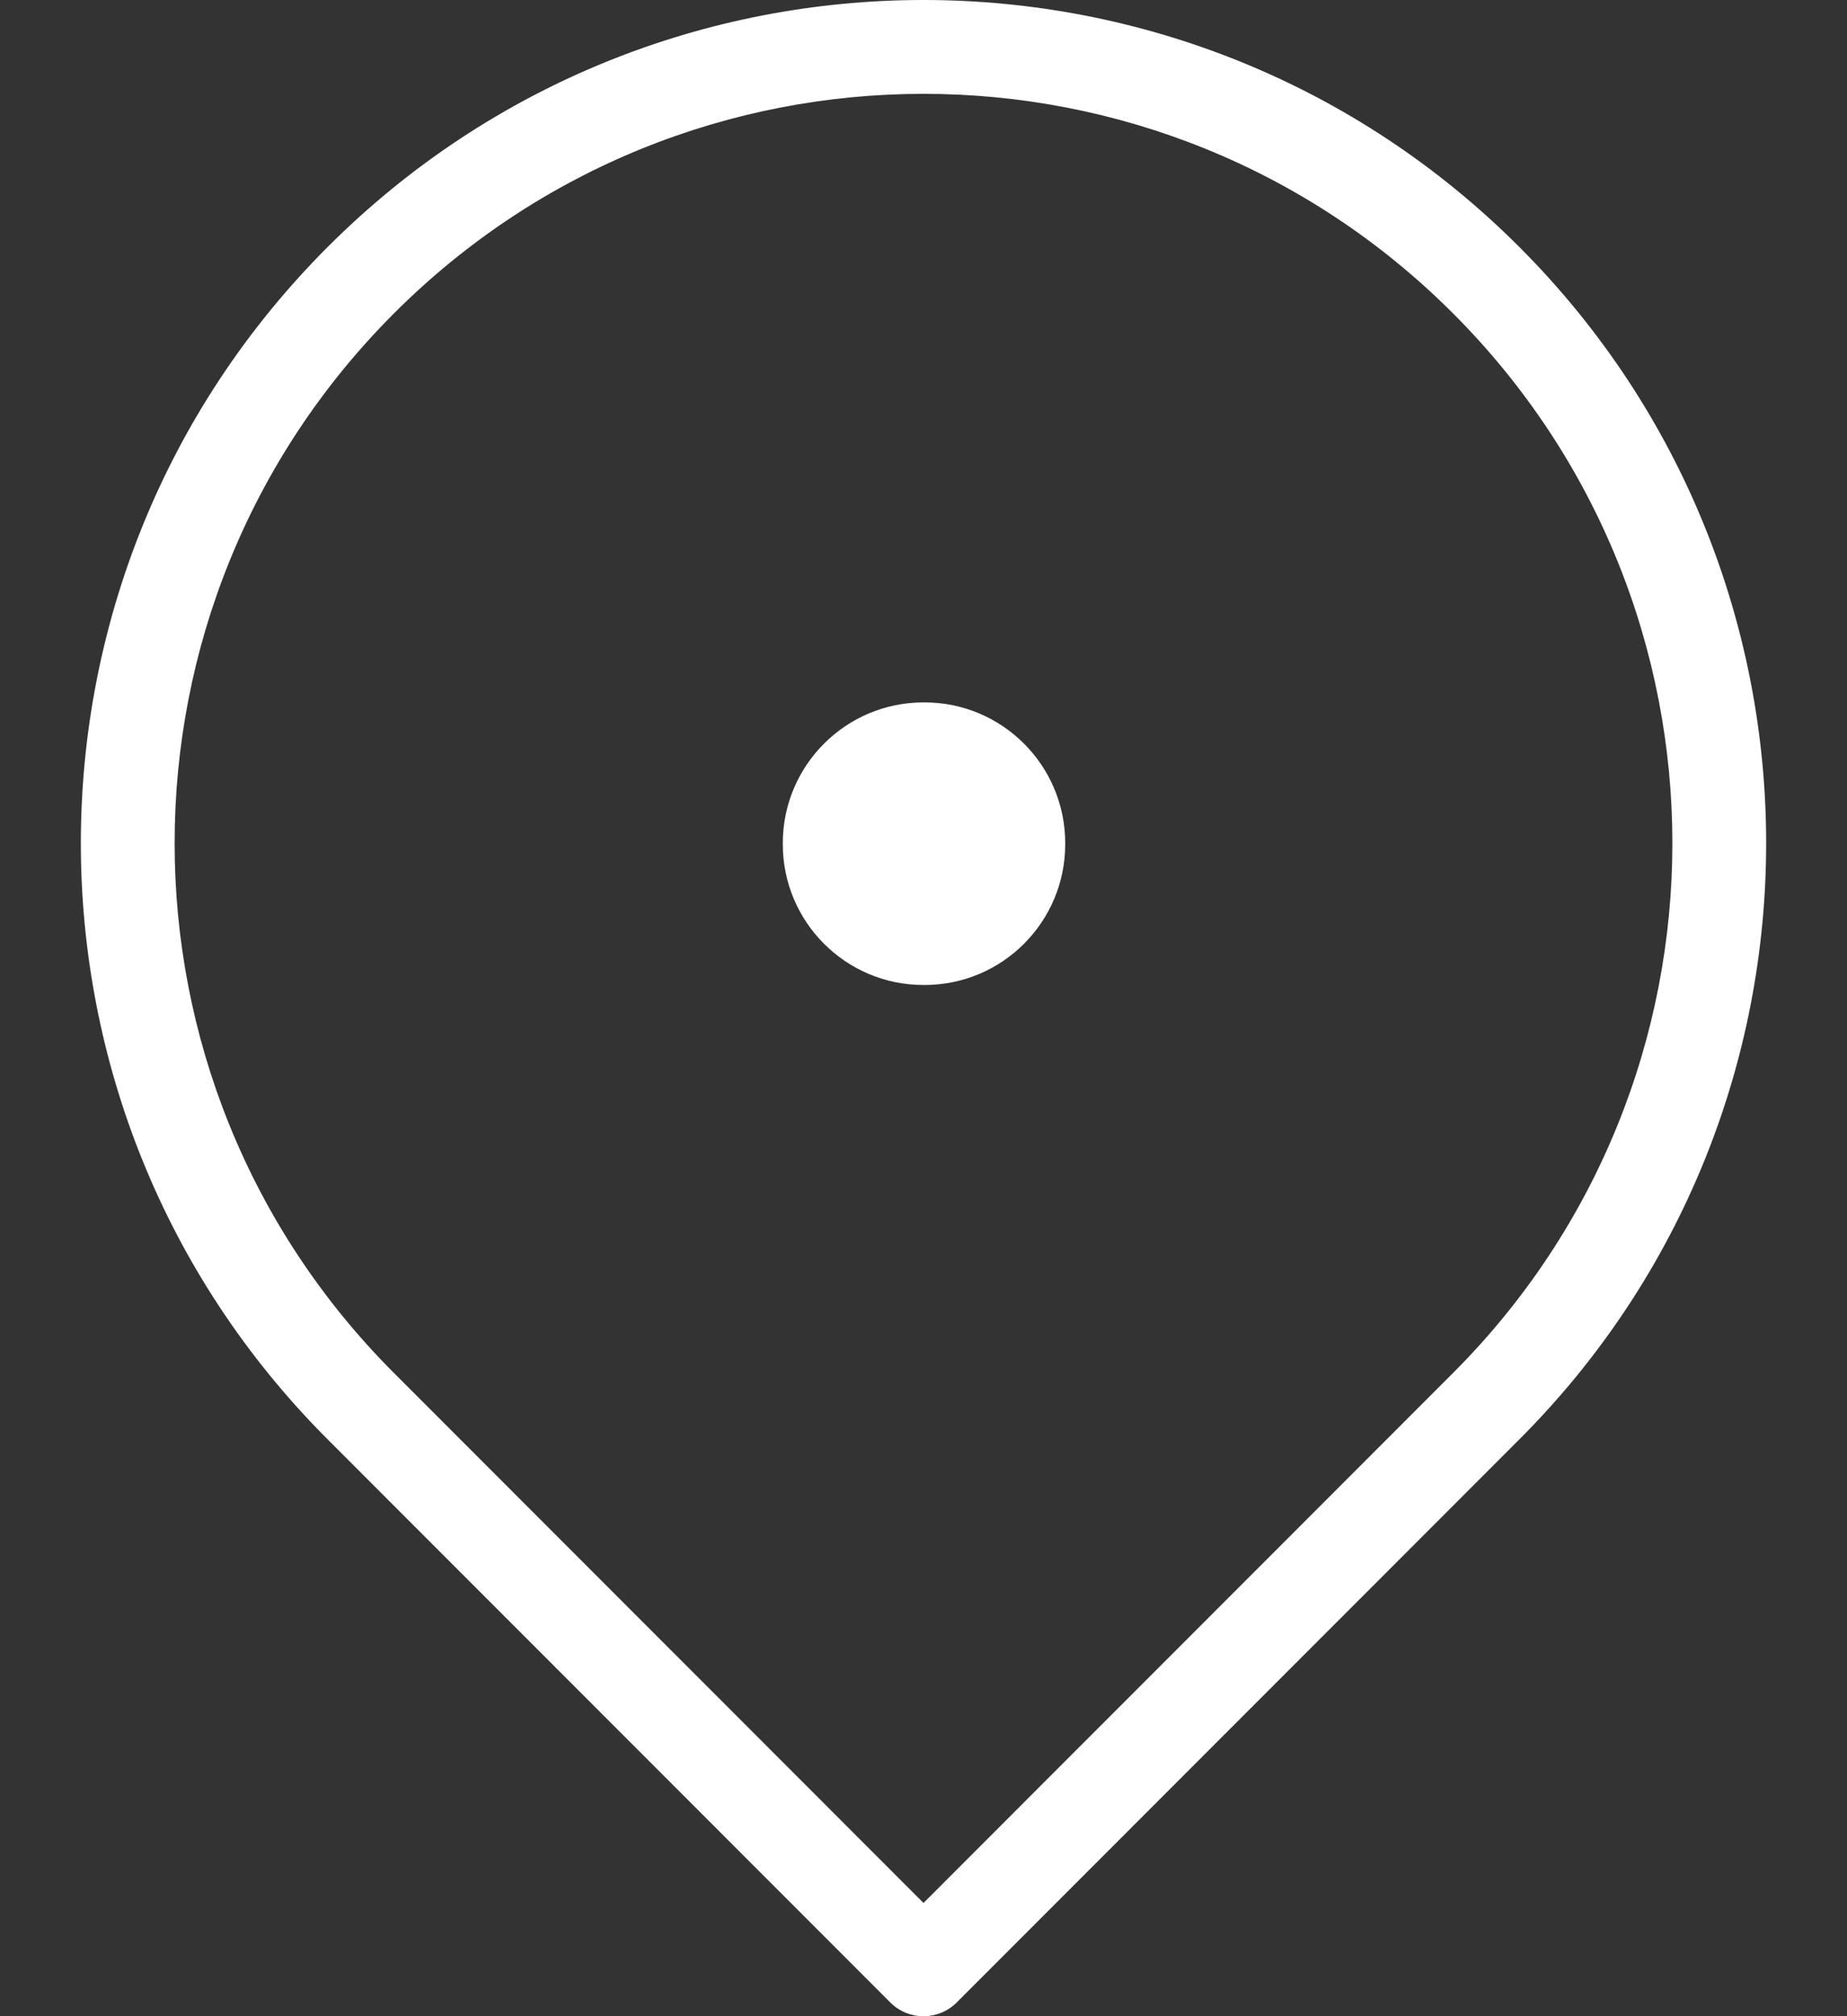 <svg width="22" height="24" viewBox="0 0 22 24" fill="none" xmlns="http://www.w3.org/2000/svg">
<rect x="0" y="0" width="22" height="24" fill="#333333" stroke="none"/>
<path fill-rule="evenodd" clip-rule="evenodd" d="M9.324 10.037C9.324 9.112 10.075 8.361 11 8.361H11.012C11.938 8.361 12.688 9.112 12.688 10.037V10.049C12.688 10.975 11.938 11.725 11.012 11.725H11C10.075 11.725 9.324 10.975 9.324 10.049V10.037Z" fill="white"/>
<path fill-rule="evenodd" clip-rule="evenodd" d="M17.307 3.73C13.824 0.246 8.176 0.246 4.693 3.73C1.209 7.213 1.209 12.861 4.693 16.344L11 22.652L17.307 16.344C20.791 12.861 20.791 7.213 17.307 3.73ZM3.903 2.94C7.822 -0.98 14.178 -0.98 18.097 2.94C22.017 6.86 22.017 13.215 18.097 17.134L11.395 23.837C11.177 24.055 10.823 24.055 10.605 23.837L3.903 17.134C-0.017 13.215 -0.017 6.86 3.903 2.94Z" fill="white"/>
</svg>
